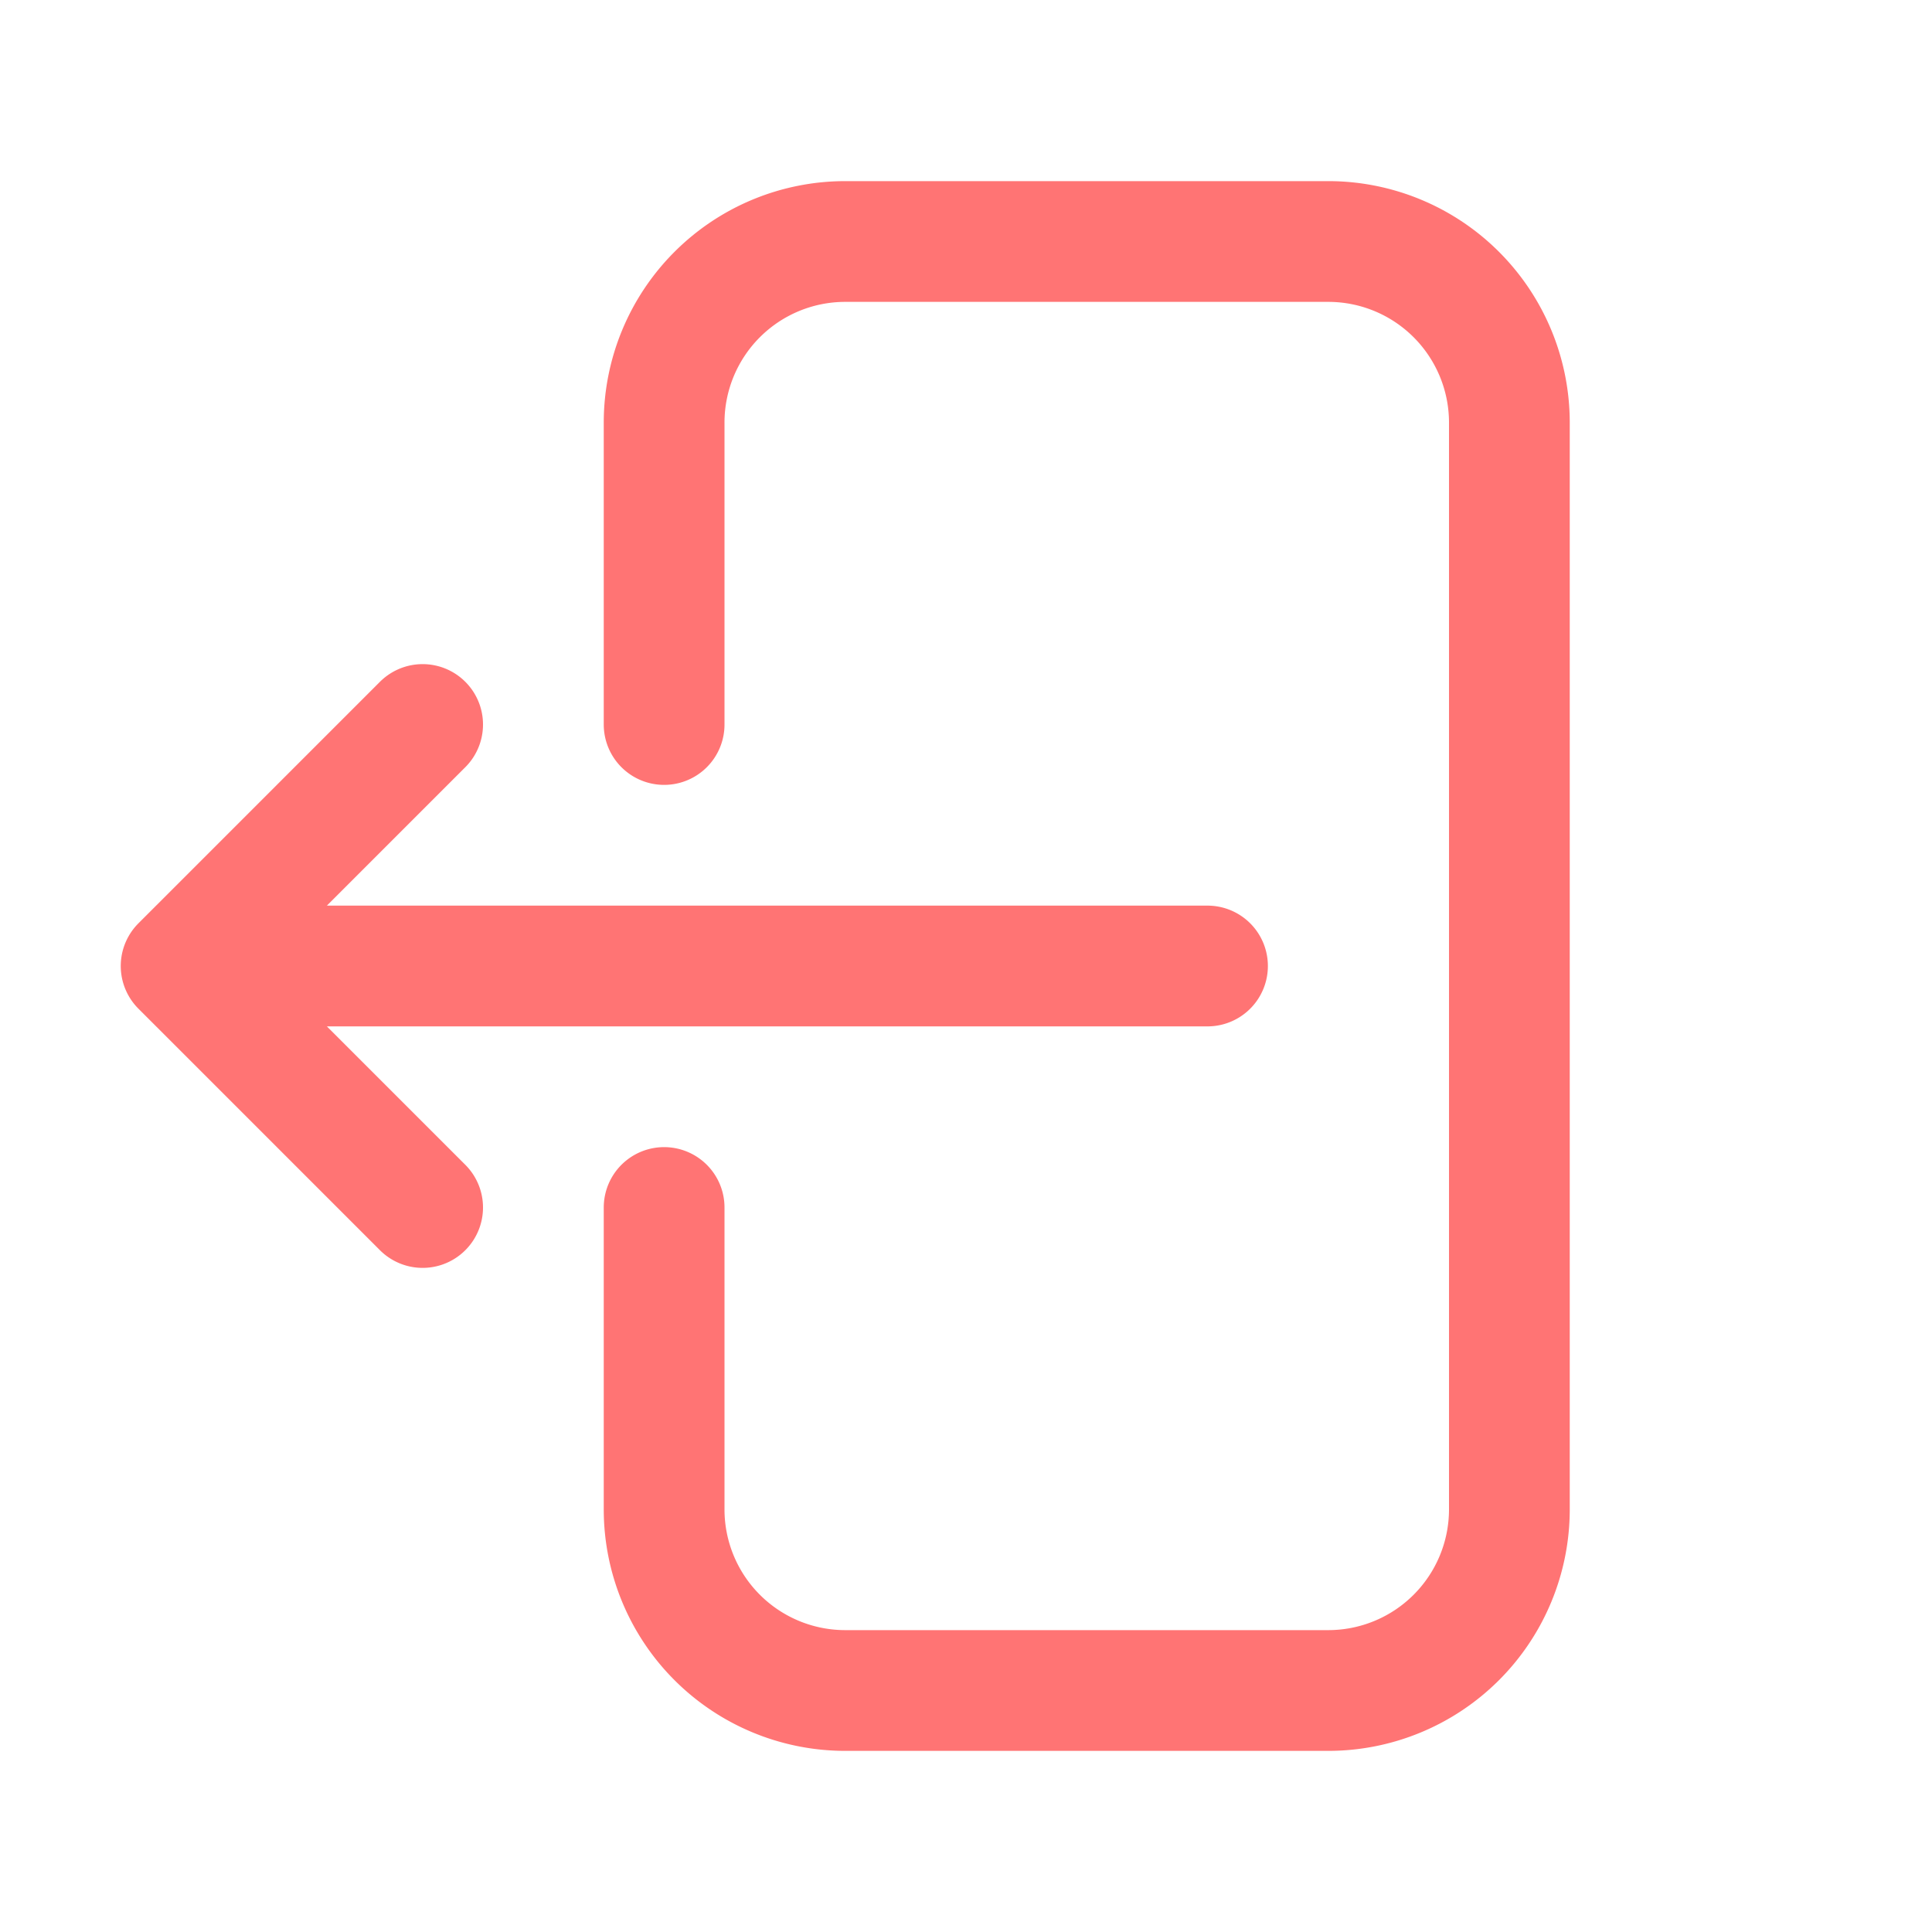 <svg xmlns="http://www.w3.org/2000/svg" width="24" height="24" fill="none"><path stroke="#FF7474" stroke-linecap="round" stroke-linejoin="round" stroke-width="1.5" d="M8.25 9V5.25A2.25 2.25 0 0 1 10.5 3h6a2.25 2.25 0 0 1 2.25 2.25v13.5A2.25 2.25 0 0 1 16.5 21h-6a2.25 2.25 0 0 1-2.25-2.25V15m-3 0-3-3m0 0 3-3m-3 3H15"/></svg>